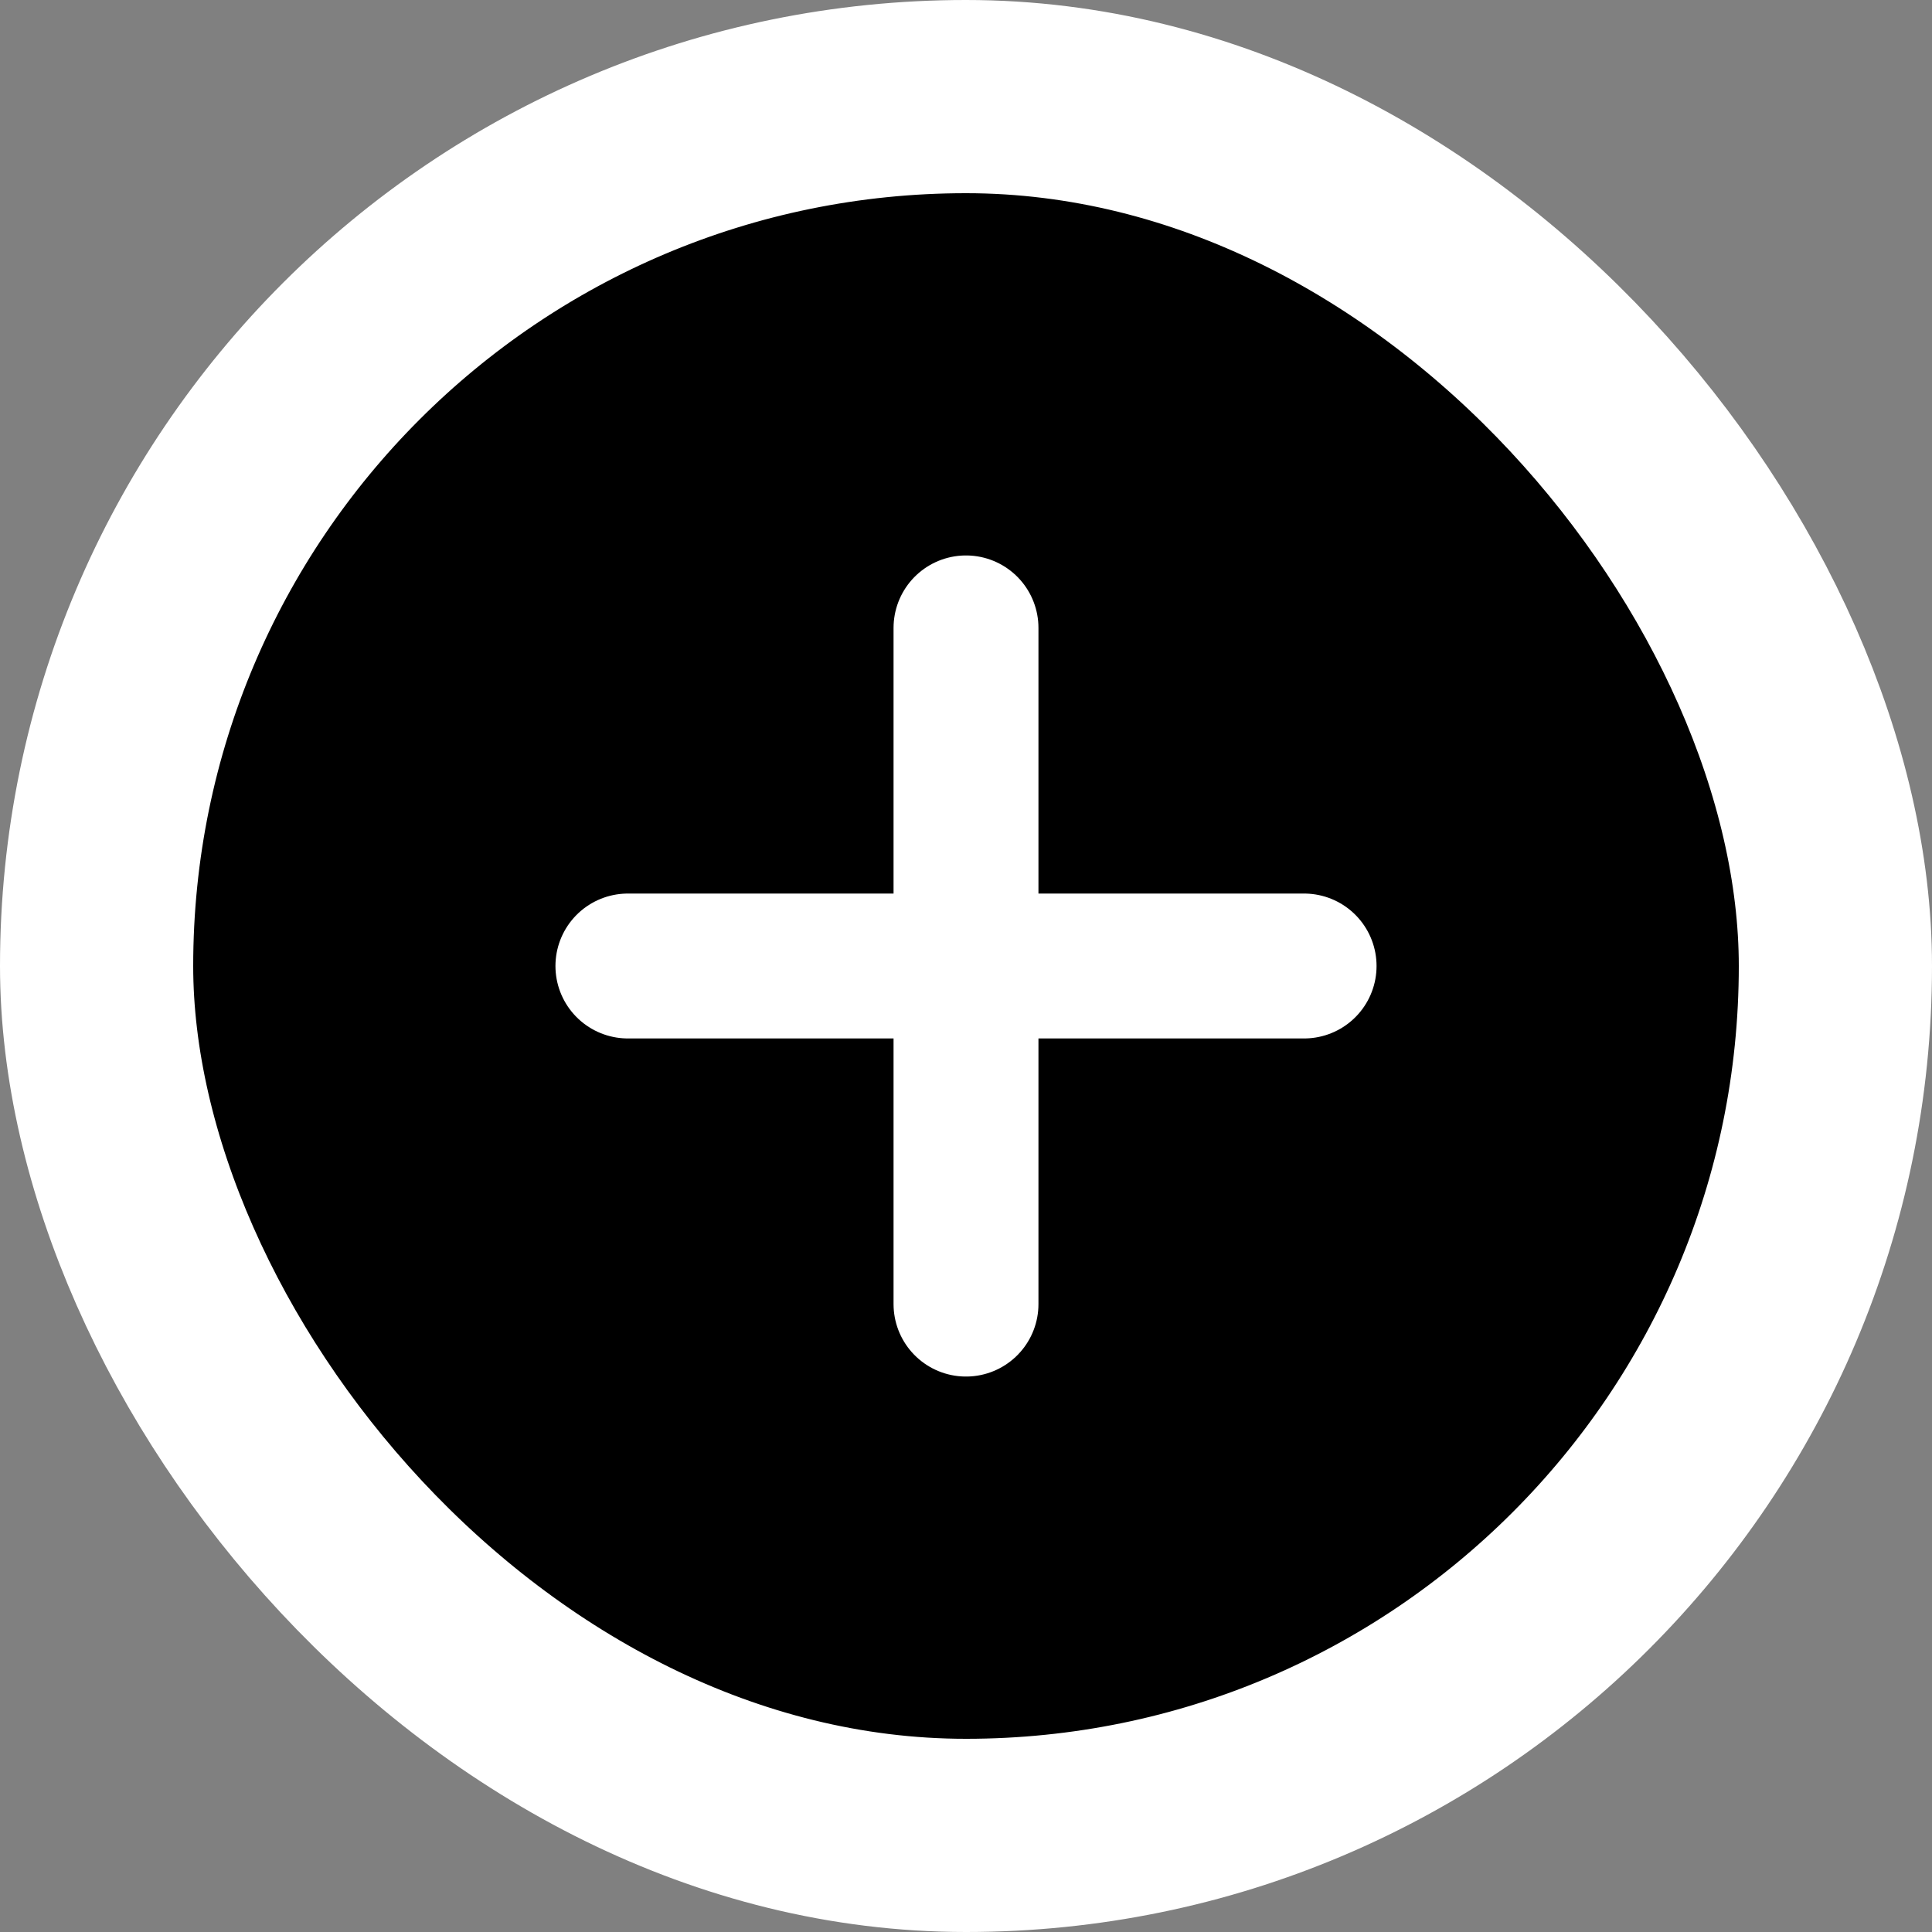<svg width="20" height="20" viewBox="0 0 20 20" fill="none" xmlns="http://www.w3.org/2000/svg">
<rect x="0" y="0" width="20" height="20" fill="#808080" stroke="none"/>
<rect x="1" y="1" width="18" height="18" rx="9" fill="black"/>
<path d="M10 6.5V13.5M6.5 10H13.5" stroke="white" stroke-width="1.5" stroke-linecap="round"/>
<rect x="1" y="1" width="18" height="18" rx="9" stroke="white" stroke-width="2"/>
</svg>
